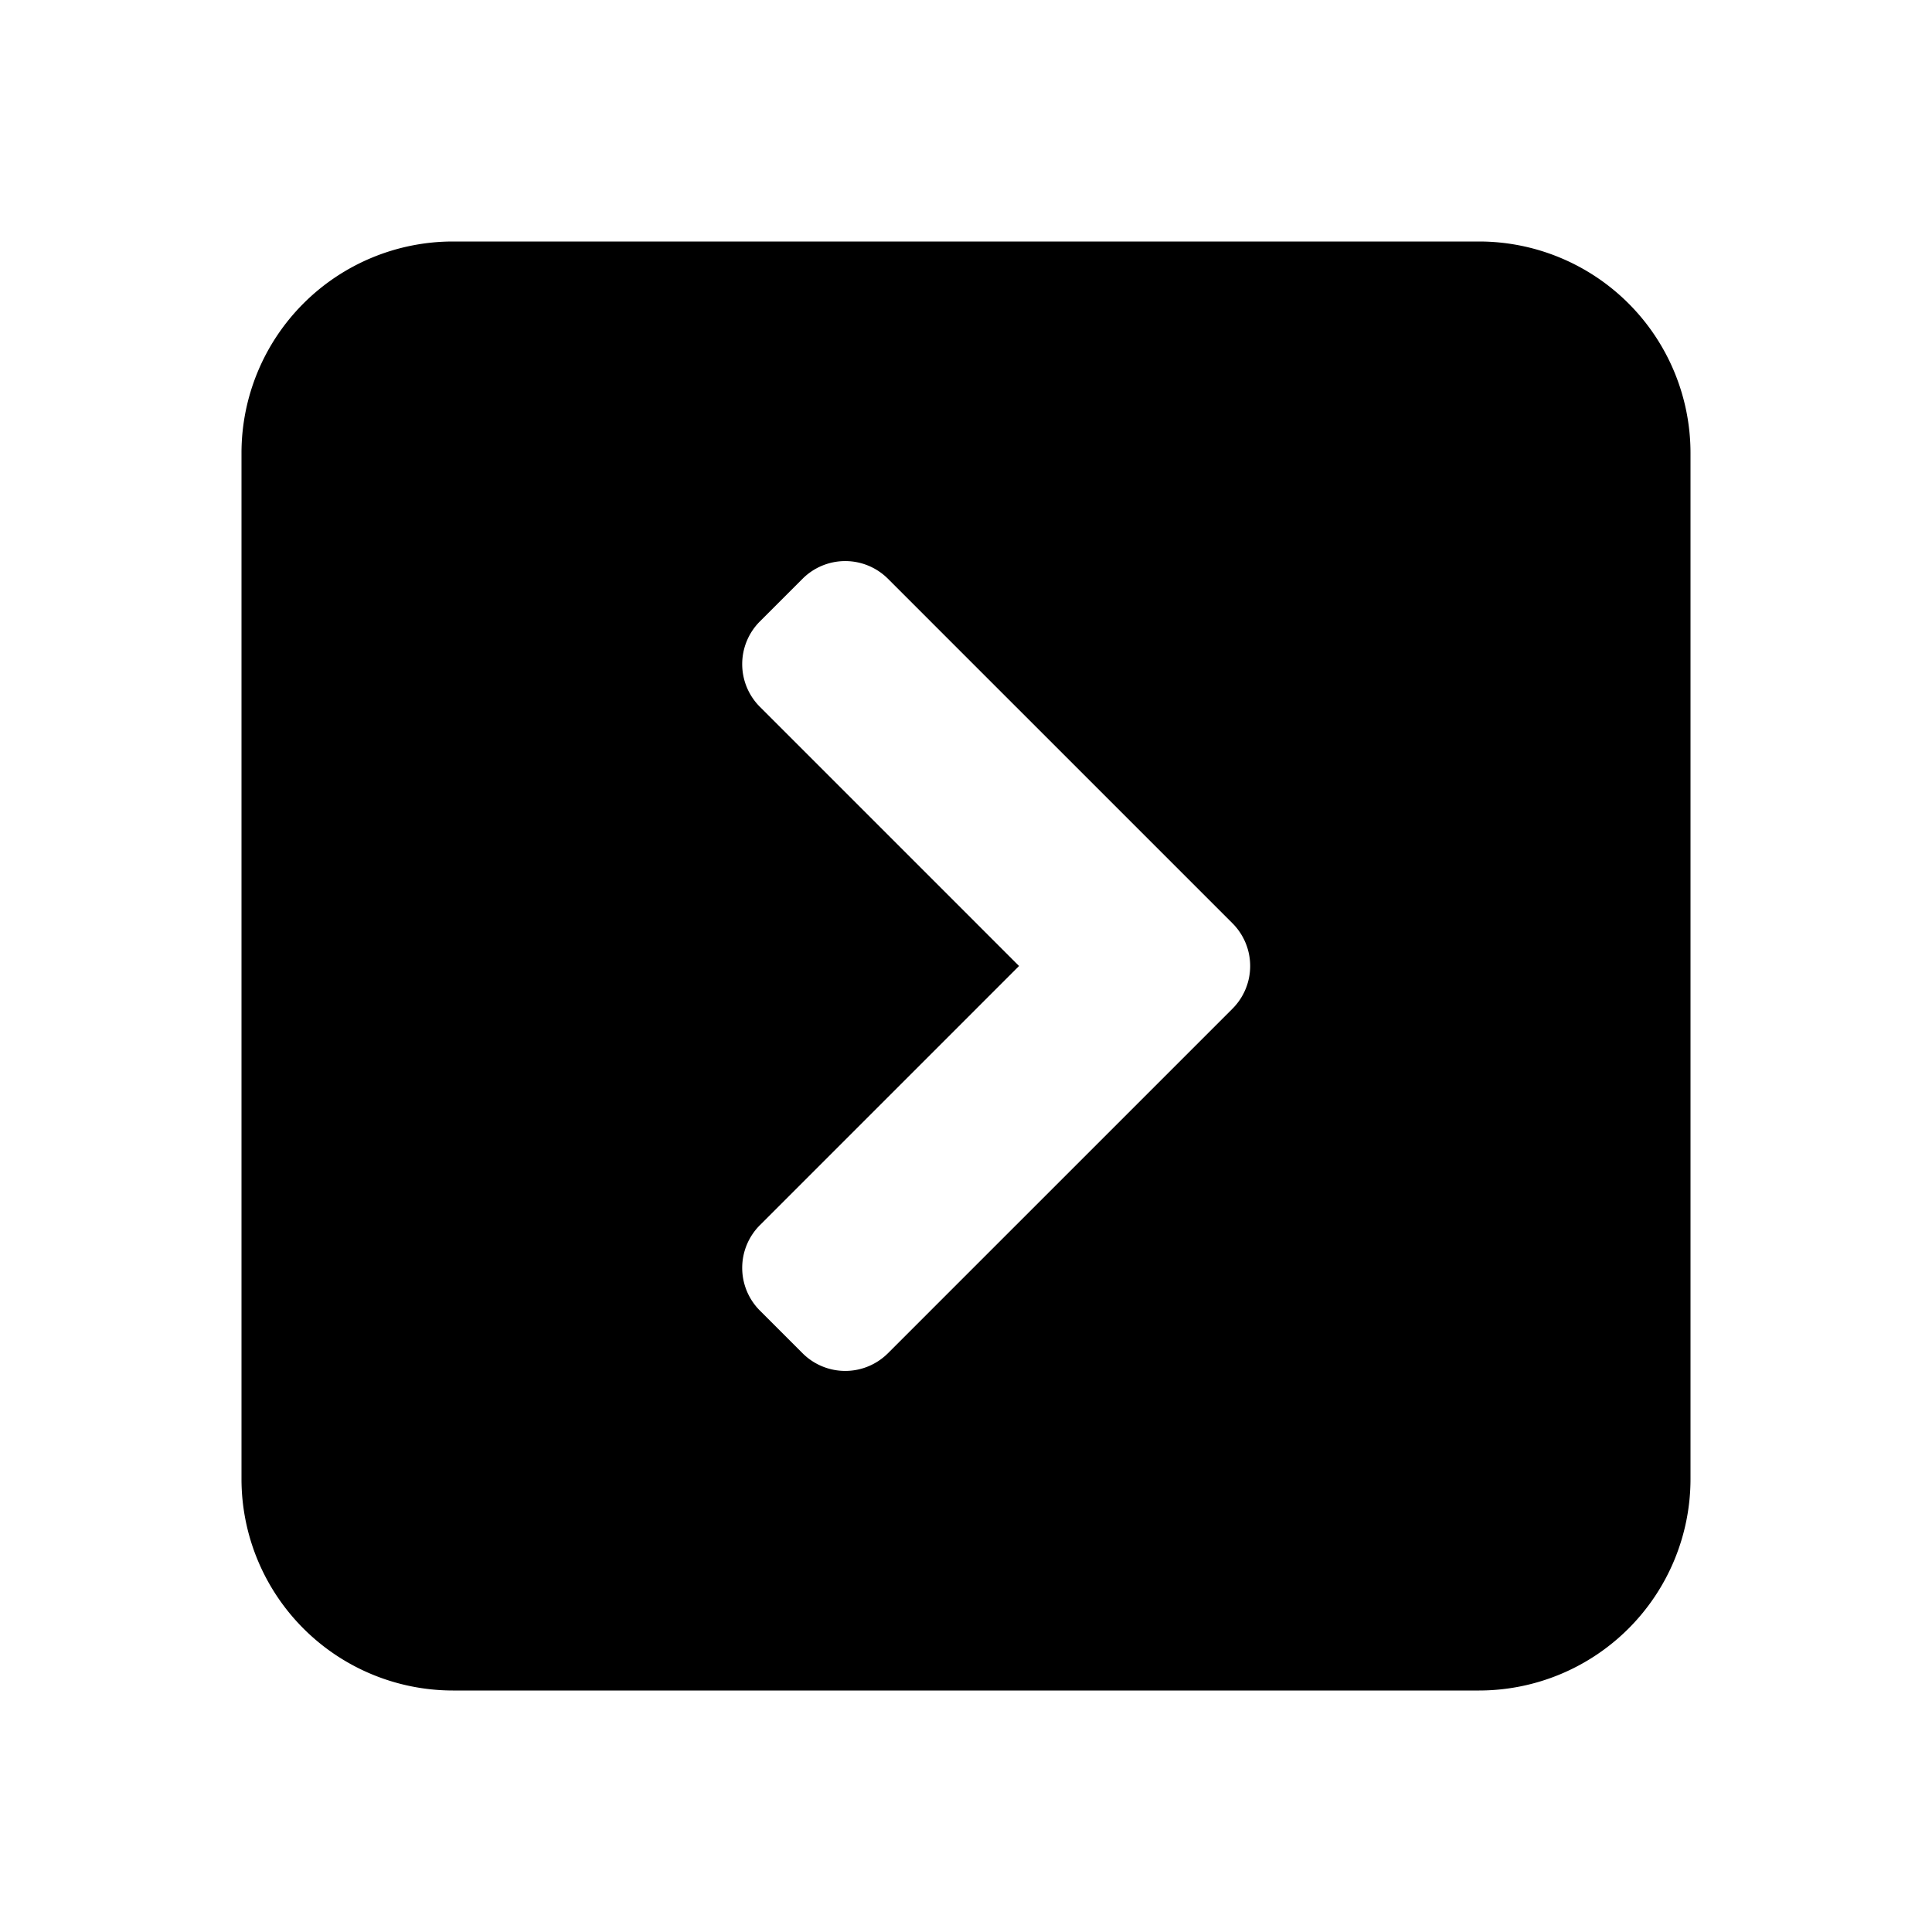 <svg id="glyphicons-arrows" xmlns="http://www.w3.org/2000/svg" width="20px" height="20px" viewBox="0 0 32 32">
  <path id="rightwards-square-chevron" d="M24.5,4H7.5A3.504,3.504,0,0,0,4,7.5v17A3.504,3.504,0,0,0,7.5,28h17A3.504,3.504,0,0,0,28,24.5V7.5A3.504,3.504,0,0,0,24.5,4ZM20.414,16.707,14.707,22.414a1,1,0,0,1-1.414,0l-.707-.707a1,1,0,0,1,0-1.414L16.879,16,12.586,11.707a1,1,0,0,1,0-1.414l.707-.707a1,1,0,0,1,1.414,0L20.414,15.293A1,1,0,0,1,20.414,16.707Z"/>
</svg>
